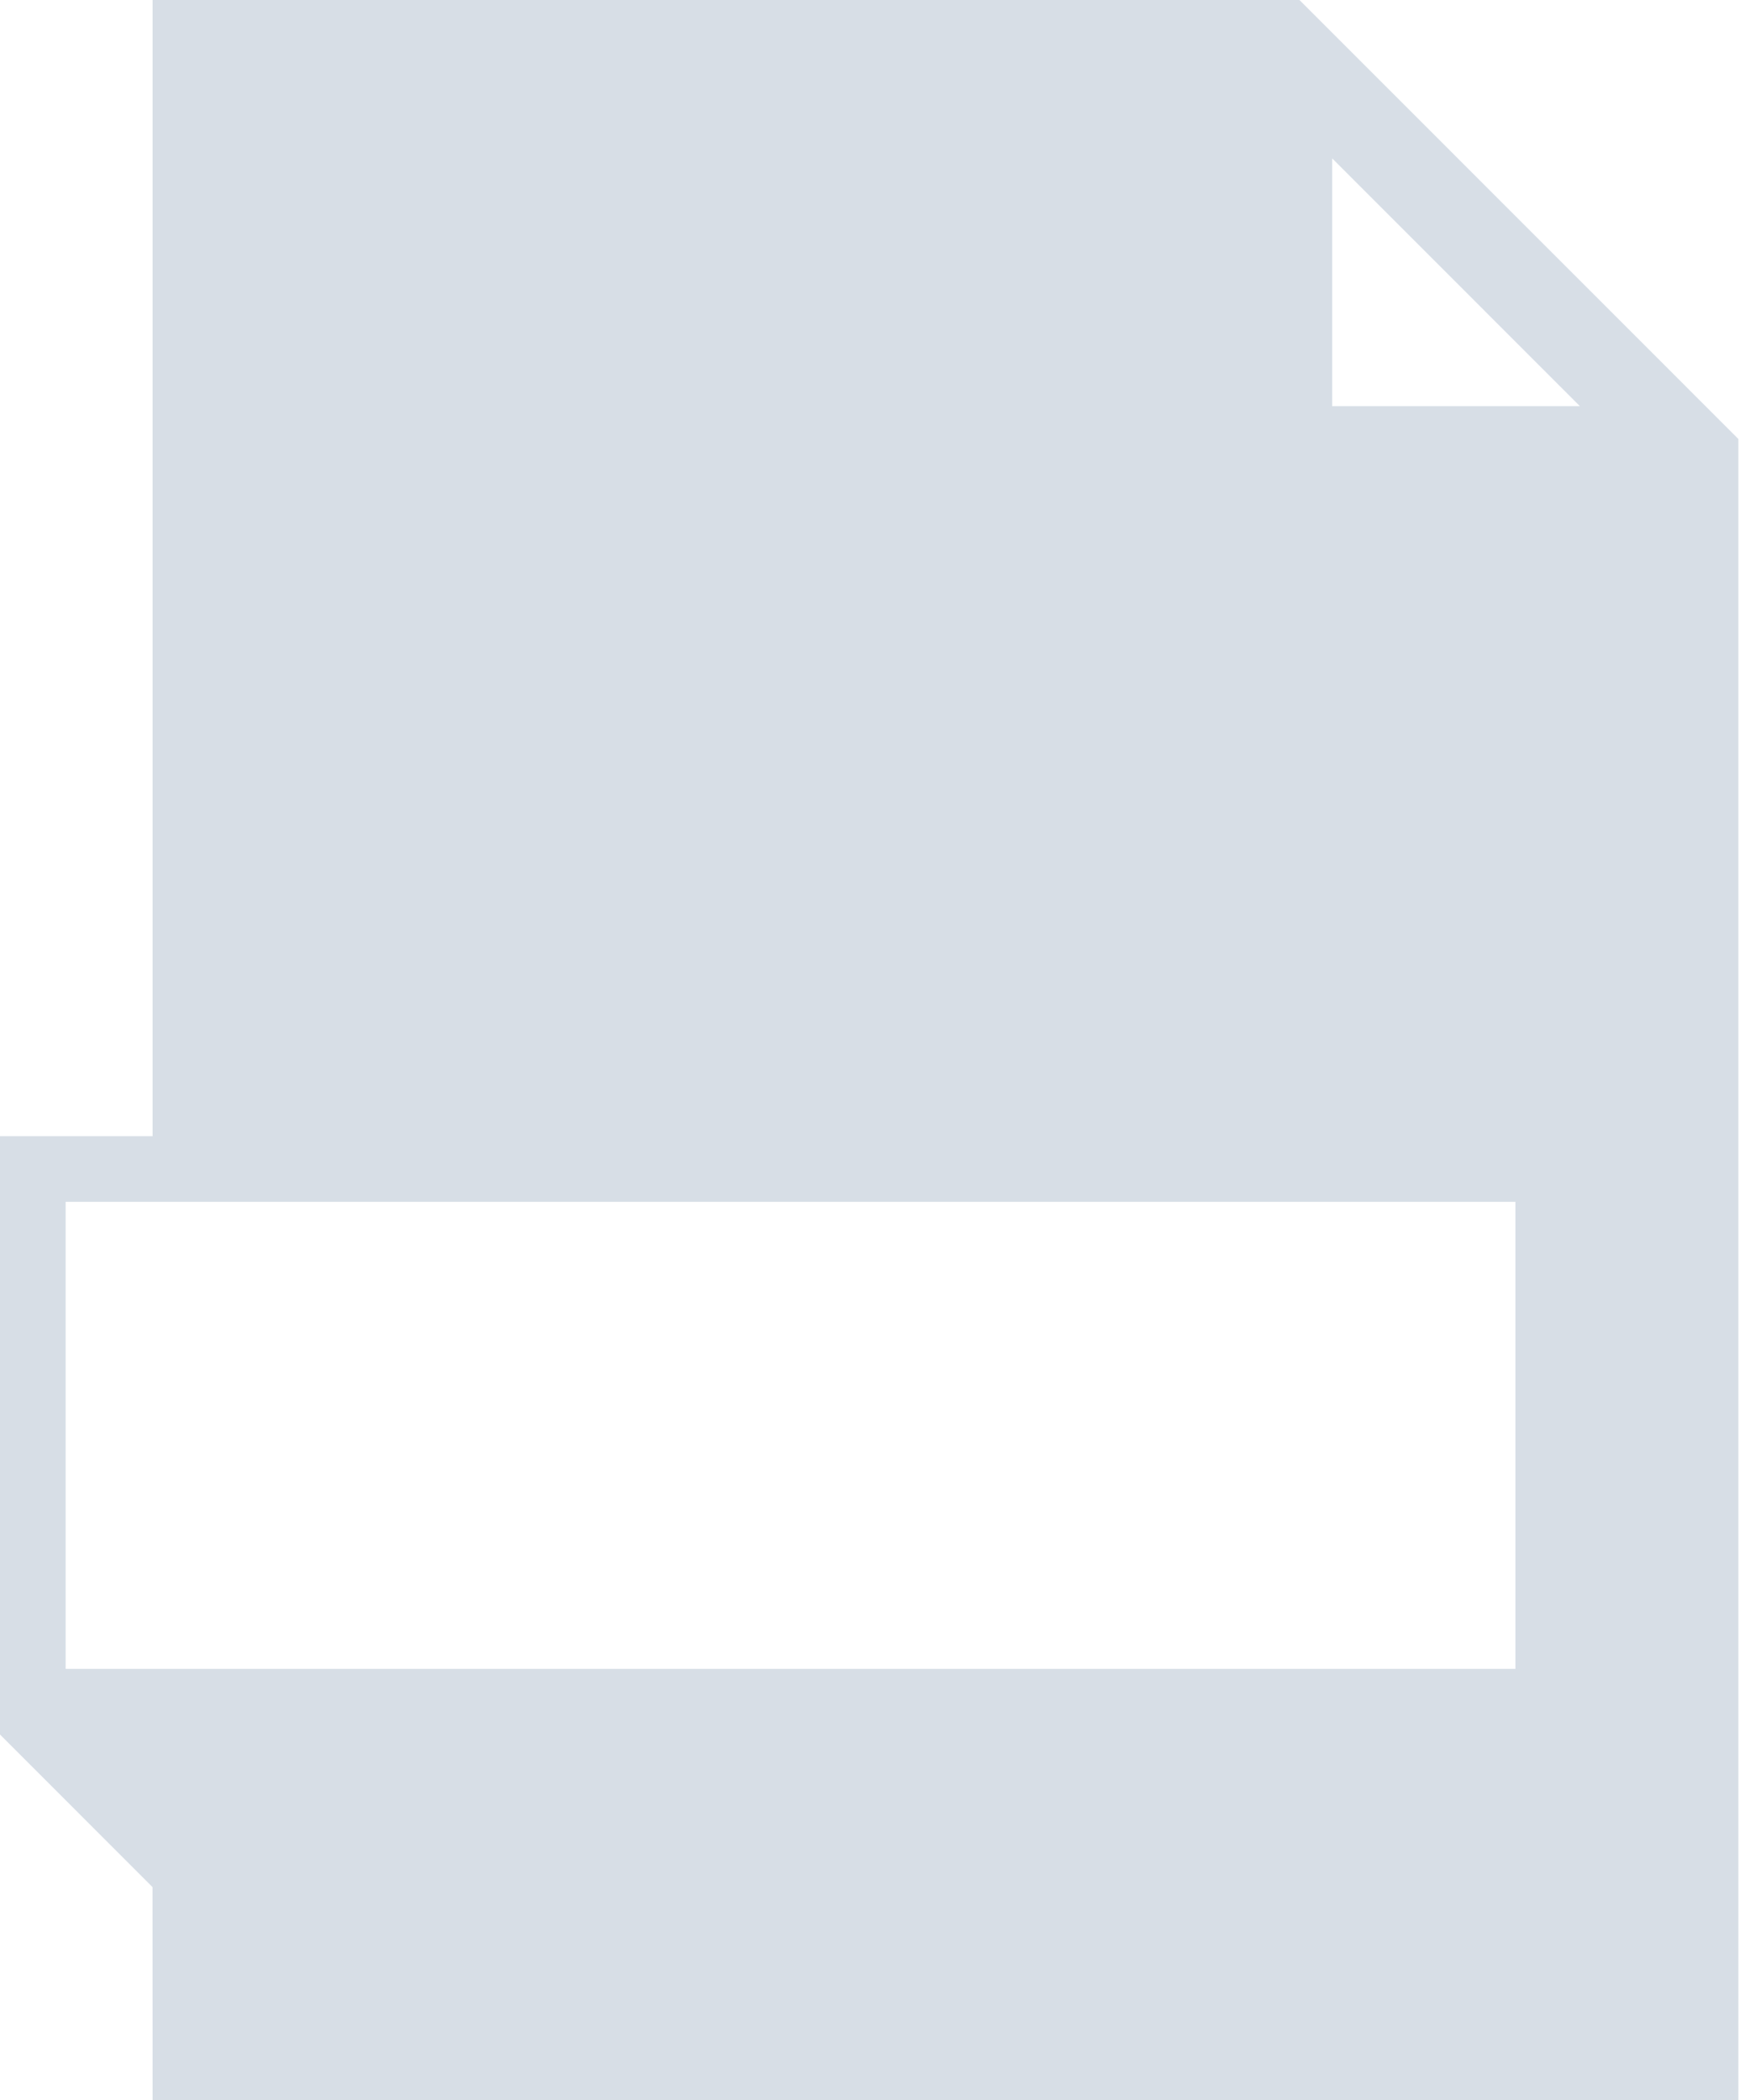<svg width="20" height="24" viewBox="0 0 20 24" fill="none" xmlns="http://www.w3.org/2000/svg">
<path d="M1.744 0V12.985H0V19.823H4.89527e-05L1.743 21.567L1.744 24H19.867V5.017L14.851 0H1.744ZM17.319 19.073H0.75V13.735H17.319V19.073ZM15.225 1.81L18.056 4.642H15.225V1.81Z" fill="#D7DEE6"/>
</svg>
